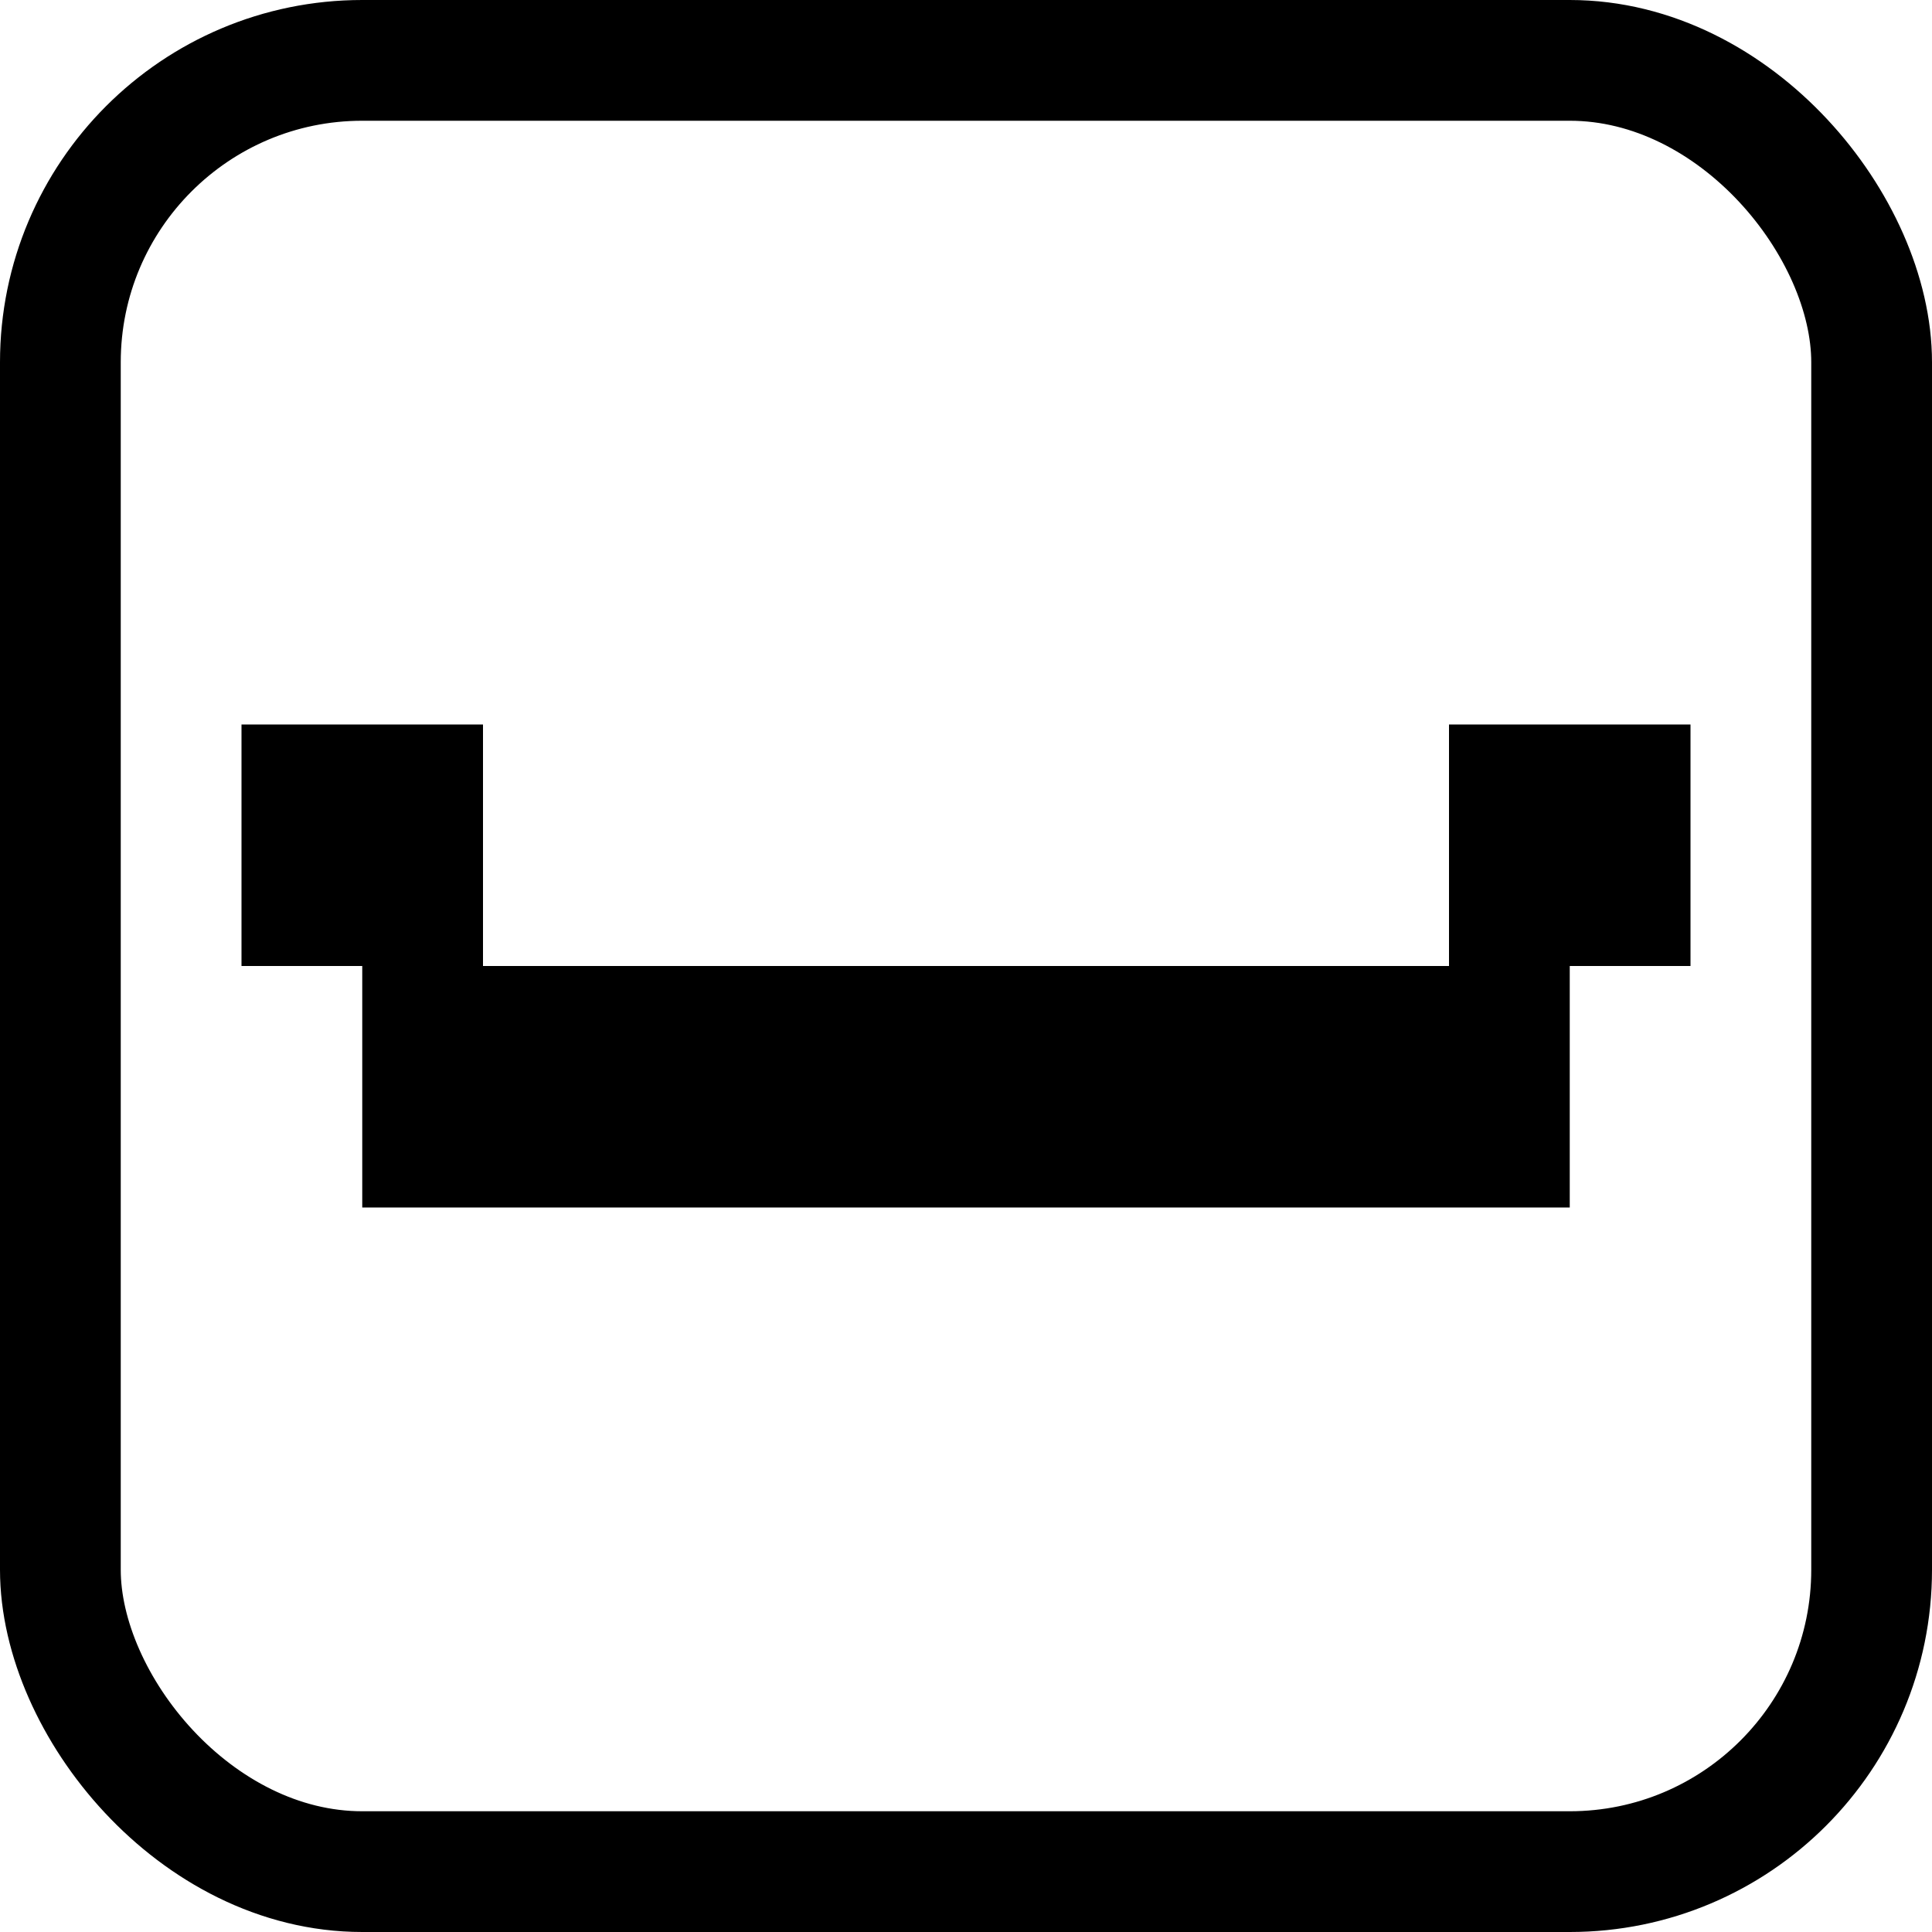 <svg width="16" height="16" viewBox="0 0 16 16" fill="none" xmlns="http://www.w3.org/2000/svg">
	<rect x="0.5" y="0.5" width="15" height="15" rx="2.5" stroke="black"/>
	<rect x="3" y="8" width="10" height="2" fill="black"/>
	<rect x="2" y="6" width="2" height="2" fill="black"/>
	<rect x="12" y="6" width="2" height="2" fill="black"/>
</svg> 